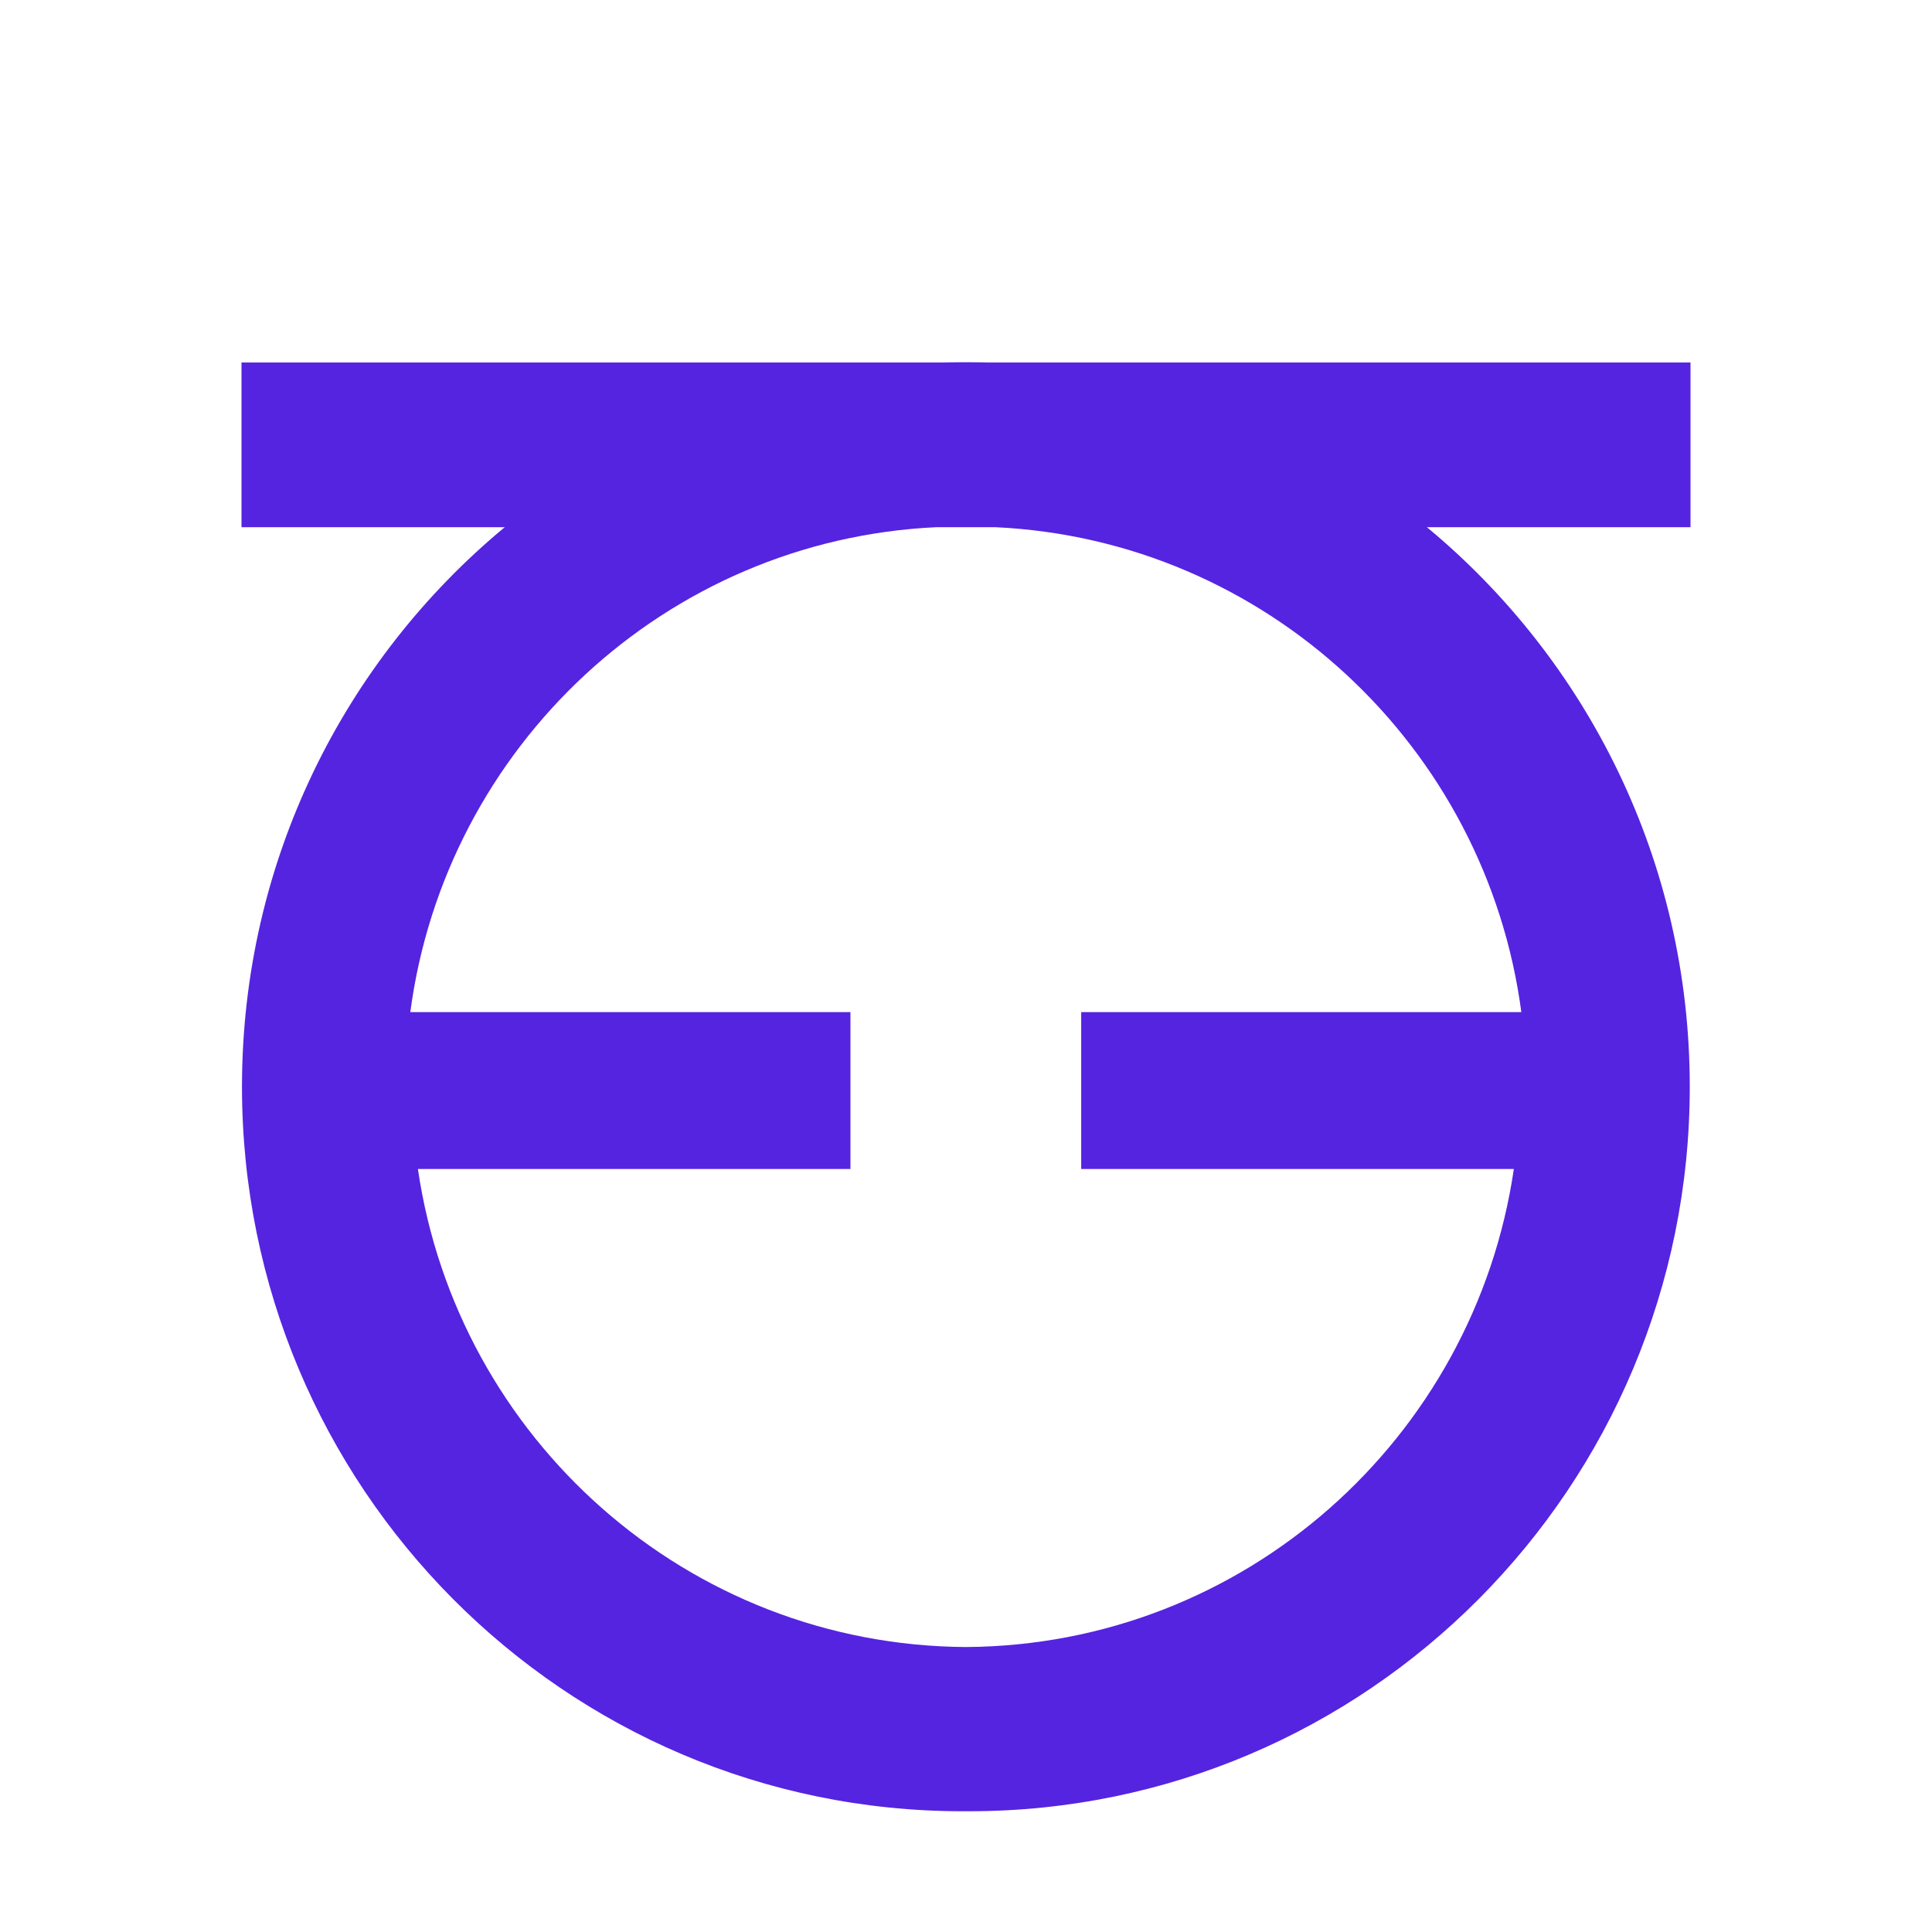 <svg width="16" height="16" viewBox="0 0 16 16" fill="none" xmlns="http://www.w3.org/2000/svg">
<path fill-rule="evenodd" clip-rule="evenodd" d="M12.599 8.382C12.308 6.183 10.484 4.471 8.243 4.366H8.214H7.786H7.754C5.513 4.471 3.689 6.183 3.398 8.382H7.043V9.681H3.461C3.787 11.912 5.692 13.626 7.999 13.64C10.305 13.626 12.21 11.912 12.537 9.681H8.954V8.382H12.599ZM7.999 15C8.008 15 8.017 15 8.026 15C11.322 15 13.994 12.314 13.994 9C13.994 7.134 13.146 5.467 11.817 4.366H14V3.002H8.214H8.179C8.128 3.001 8.077 3 8.026 3C8.017 3 8.008 3 7.999 3C7.99 3 7.981 3 7.972 3C7.92 3 7.869 3.001 7.818 3.002H7.786H2V4.366H4.18C2.851 5.467 2.004 7.134 2.004 9C2.004 12.314 4.676 15 7.972 15C7.981 15 7.99 15 7.999 15Z" fill="#5524E0"/>
</svg>
